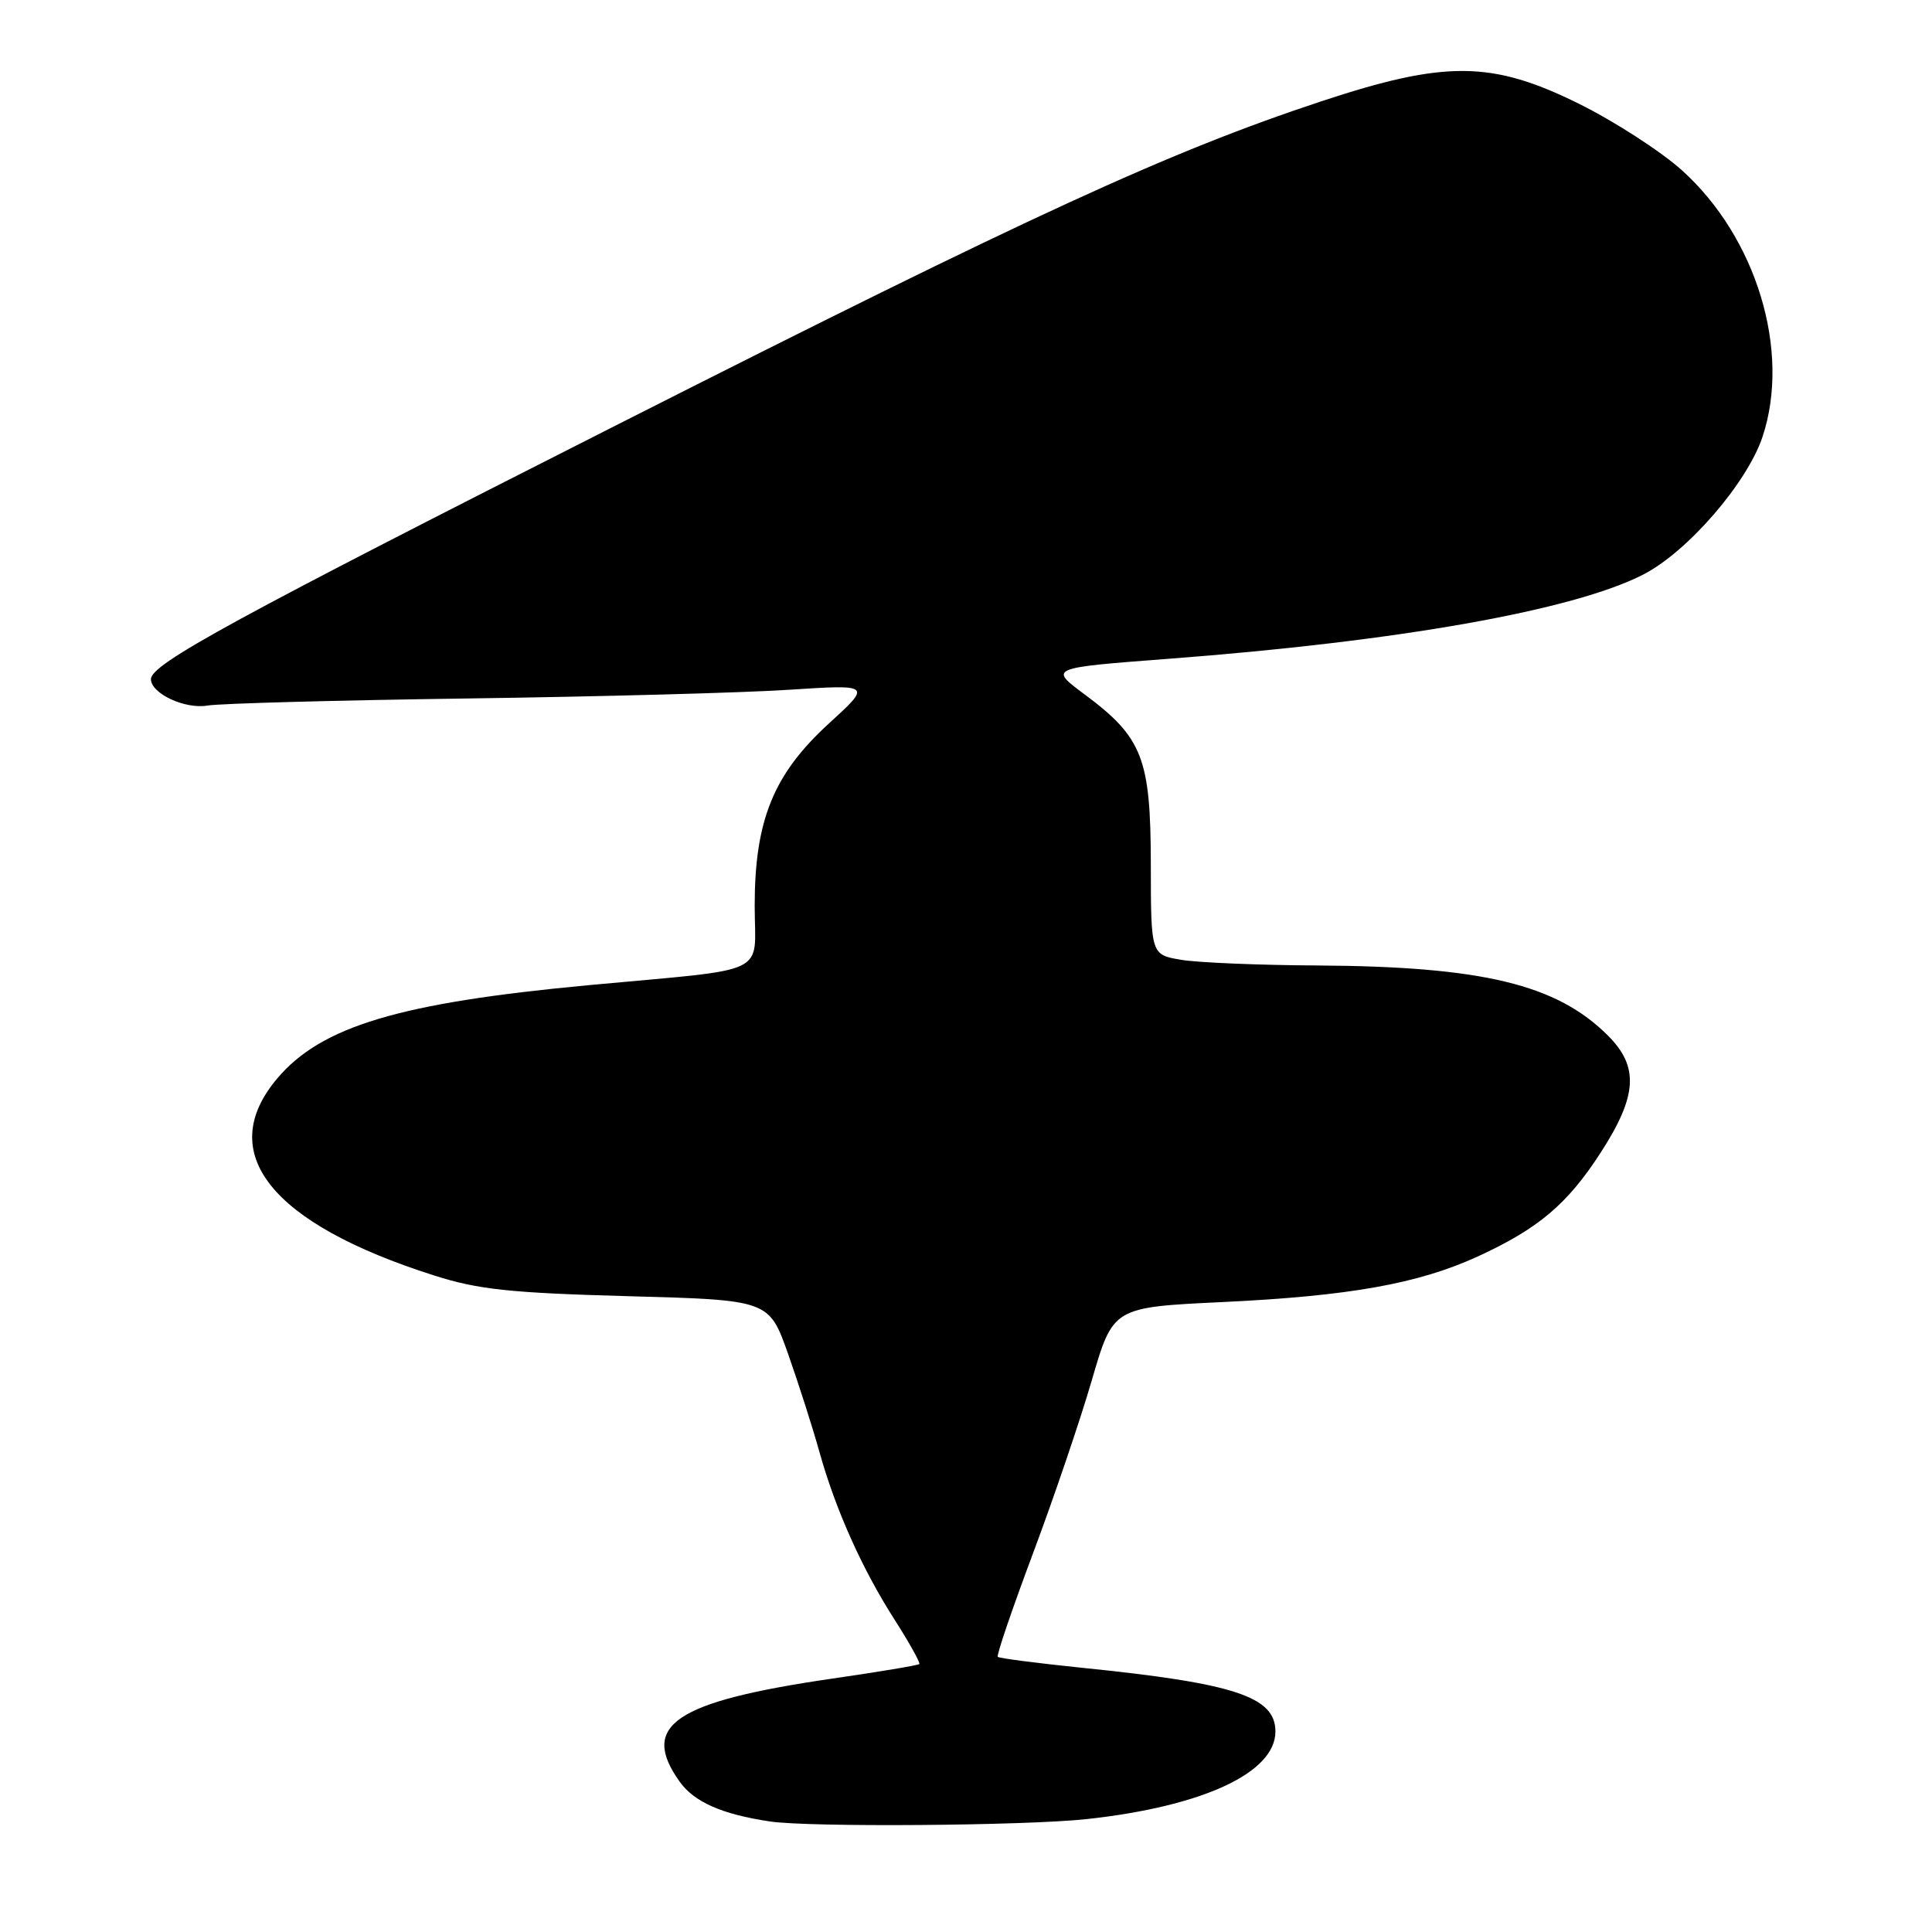 <?xml version="1.0" encoding="UTF-8" standalone="no"?>
<!DOCTYPE svg PUBLIC "-//W3C//DTD SVG 1.1//EN" "http://www.w3.org/Graphics/SVG/1.1/DTD/svg11.dtd" >
<svg xmlns="http://www.w3.org/2000/svg" xmlns:xlink="http://www.w3.org/1999/xlink" version="1.1" viewBox="0 0 256 256">
 <g >
 <path fill="currentColor"
d=" M 144.00 241.04 C 159.40 239.36 169.00 234.90 169.00 229.43 C 169.00 224.82 163.60 223.04 143.37 220.99 C 137.42 220.38 132.40 219.73 132.21 219.54 C 132.02 219.35 134.12 213.19 136.87 205.85 C 139.62 198.51 143.14 188.16 144.68 182.86 C 147.49 173.22 147.49 173.22 161.99 172.53 C 178.80 171.73 187.89 170.11 195.79 166.50 C 203.83 162.81 207.68 159.57 212.11 152.71 C 216.96 145.20 217.20 141.35 213.06 137.22 C 206.27 130.43 196.45 128.06 174.50 127.93 C 166.80 127.89 158.70 127.55 156.50 127.18 C 152.50 126.50 152.50 126.50 152.49 114.50 C 152.47 100.48 151.40 97.72 143.70 92.00 C 138.99 88.50 138.99 88.50 154.75 87.30 C 185.28 84.99 208.42 80.89 217.70 76.15 C 223.58 73.16 231.51 64.00 233.55 57.86 C 237.31 46.52 232.75 31.46 222.85 22.55 C 220.05 20.04 213.91 16.07 209.20 13.74 C 197.68 8.04 191.51 7.98 175.00 13.45 C 154.92 20.10 136.86 28.40 82.00 56.17 C 30.94 82.02 20.00 87.98 20.00 89.99 C 20.00 91.89 24.50 94.00 27.48 93.49 C 29.14 93.21 44.67 92.79 62.00 92.55 C 79.33 92.31 98.45 91.80 104.50 91.40 C 115.50 90.69 115.50 90.69 109.80 95.90 C 102.49 102.58 100.00 108.71 100.00 120.02 C 100.00 129.43 102.45 128.26 78.00 130.54 C 52.93 132.88 42.55 135.99 36.71 142.93 C 28.43 152.77 35.88 162.12 57.50 169.00 C 63.35 170.87 67.58 171.32 83.20 171.75 C 101.89 172.26 101.89 172.26 104.42 179.38 C 105.80 183.30 107.67 189.13 108.57 192.36 C 110.72 200.05 114.23 207.90 118.59 214.70 C 120.53 217.74 121.98 220.35 121.81 220.50 C 121.64 220.66 116.46 221.53 110.30 222.42 C 89.38 225.47 84.73 228.60 90.05 236.07 C 91.97 238.77 95.65 240.40 102.00 241.35 C 107.23 242.14 135.87 241.92 144.00 241.04 Z "/>
</g>
</svg>